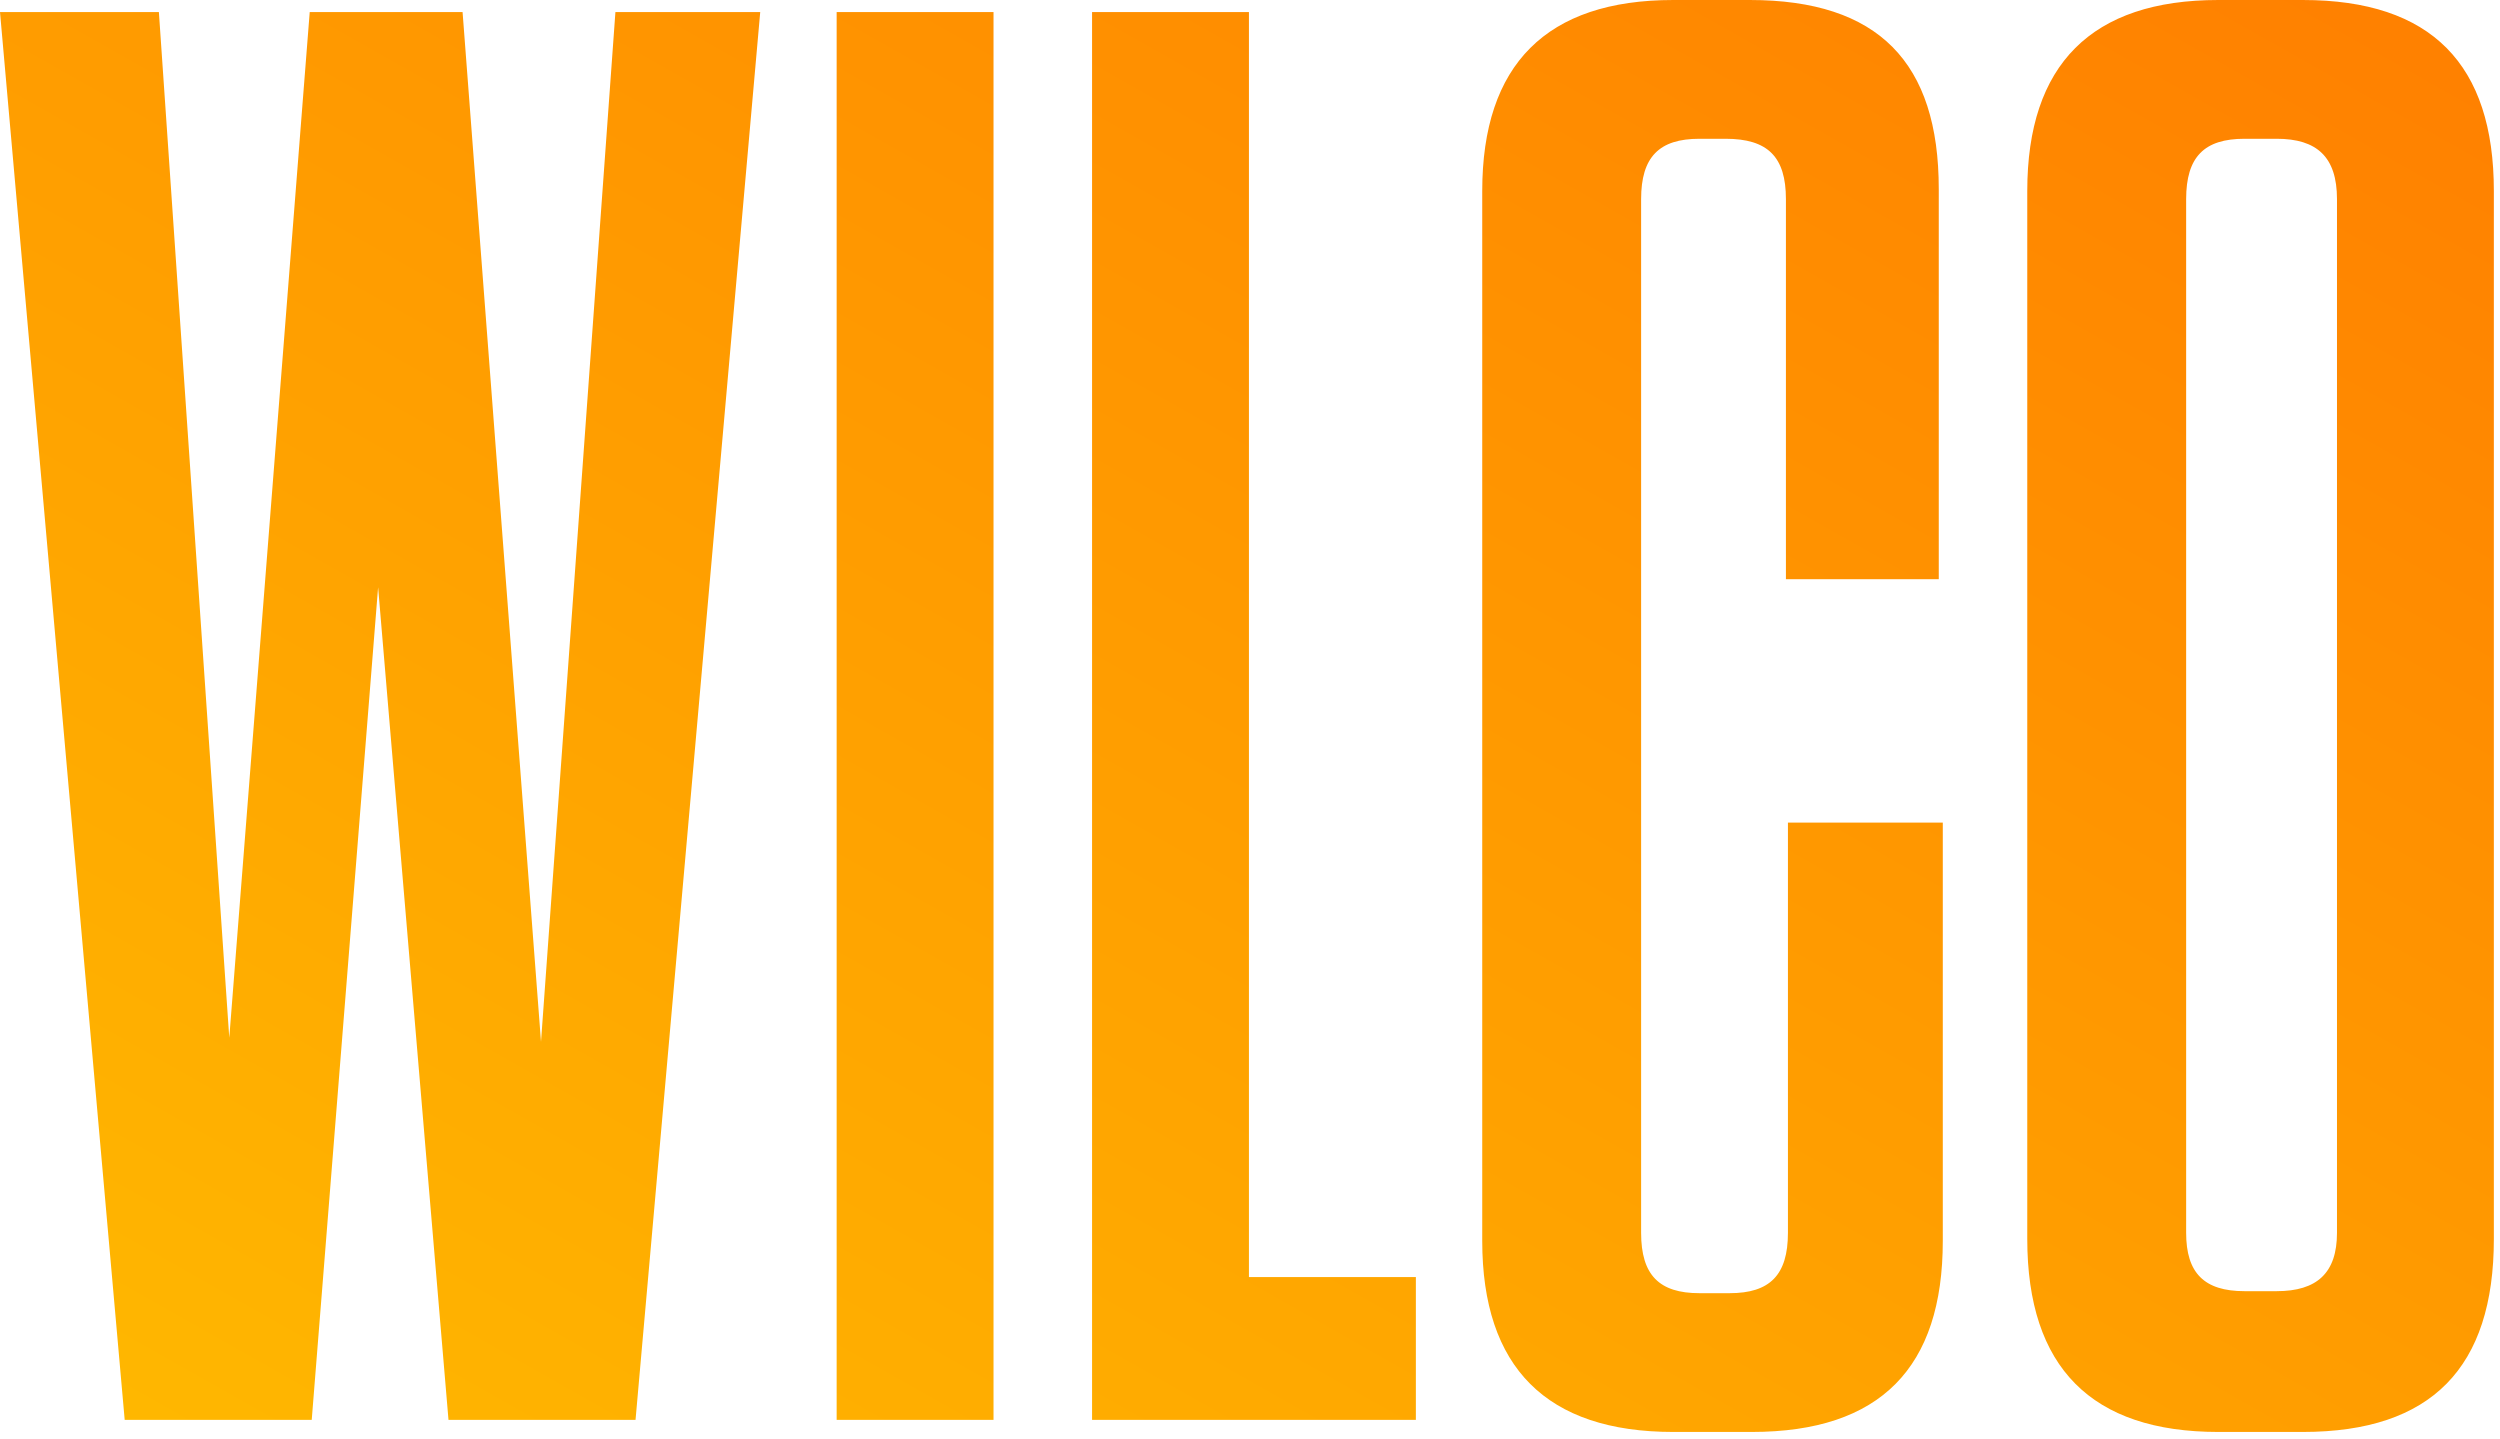<?xml version="1.0" encoding="UTF-8" standalone="no"?>
<svg width="179px" height="103px" viewBox="0 0 179 103" version="1.1" xmlns="http://www.w3.org/2000/svg" xmlns:xlink="http://www.w3.org/1999/xlink">
    <!-- Generator: Sketch 39.1 (31720) - http://www.bohemiancoding.com/sketch -->
    <title>Group 2</title>
    <desc>Created with Sketch.</desc>
    <defs>
        <linearGradient x1="100%" y1="0%" x2="0%" y2="100%" id="linearGradient-1">
            <stop stop-color="#FF7F00" offset="0%"></stop>
            <stop stop-color="#FFB900" offset="100%"></stop>
        </linearGradient>
    </defs>
    <g id="Page-1" stroke="none" stroke-width="1" fill="none" fill-rule="evenodd">
        <g id="wilco" transform="translate(-31, -39)">
            <g id="Group-2">
                <rect id="Rectangle" x="0" y="0" width="243" height="180"></rect>
                <path d="M64.12,39.864 L53.176,39.864 L47.416,113.304 L42.376,39.864 L31,39.864 L39.928,140.664 L53.32,140.664 L58.072,81.048 L63.112,140.664 L76.504,140.664 L85.432,39.864 L75.064,39.864 L69.736,113.592 L64.12,39.864 Z M102.136,39.864 L90.904,39.864 L90.904,140.664 L102.136,140.664 L102.136,39.864 Z M109.192,39.864 L109.192,140.664 L132.376,140.664 L132.376,130.44 L120.424,130.44 L120.424,39.864 L109.192,39.864 Z M159.016,97.896 L159.016,127.272 C159.016,130.296 157.72,131.592 154.84,131.592 L152.68,131.592 C149.8,131.592 148.504,130.296 148.504,127.272 L148.504,53.256 C148.504,50.232 149.8,48.936 152.68,48.936 L154.552,48.936 C157.576,48.936 158.872,50.232 158.872,53.256 L158.872,80.472 L169.816,80.472 L169.816,52.536 C169.816,43.464 165.496,39 156.28,39 L150.808,39 C141.736,39 137.128,43.608 137.128,52.68 L137.128,127.848 C137.128,136.92 141.736,141.528 150.808,141.528 L156.424,141.528 C165.64,141.528 170.104,136.92 170.104,127.848 L170.104,97.896 L159.016,97.896 Z M209.56,127.704 L209.56,52.68 C209.56,43.608 205.096,39 195.88,39 L189.832,39 C180.76,39 176.152,43.608 176.152,52.68 L176.152,127.704 C176.152,136.92 180.76,141.528 189.832,141.528 L195.88,141.528 C205.096,141.528 209.56,136.92 209.56,127.704 L209.56,127.704 Z M198.328,53.256 L198.328,127.272 C198.328,130.152 196.888,131.448 194.008,131.448 L191.704,131.448 C188.824,131.448 187.528,130.152 187.528,127.272 L187.528,53.256 C187.528,50.232 188.824,48.936 191.704,48.936 L194.008,48.936 C196.888,48.936 198.328,50.232 198.328,53.256 L198.328,53.256 Z" id="WILCO" fill="url(#linearGradient-1)"></path>
            </g>
        </g>
    </g>
</svg>